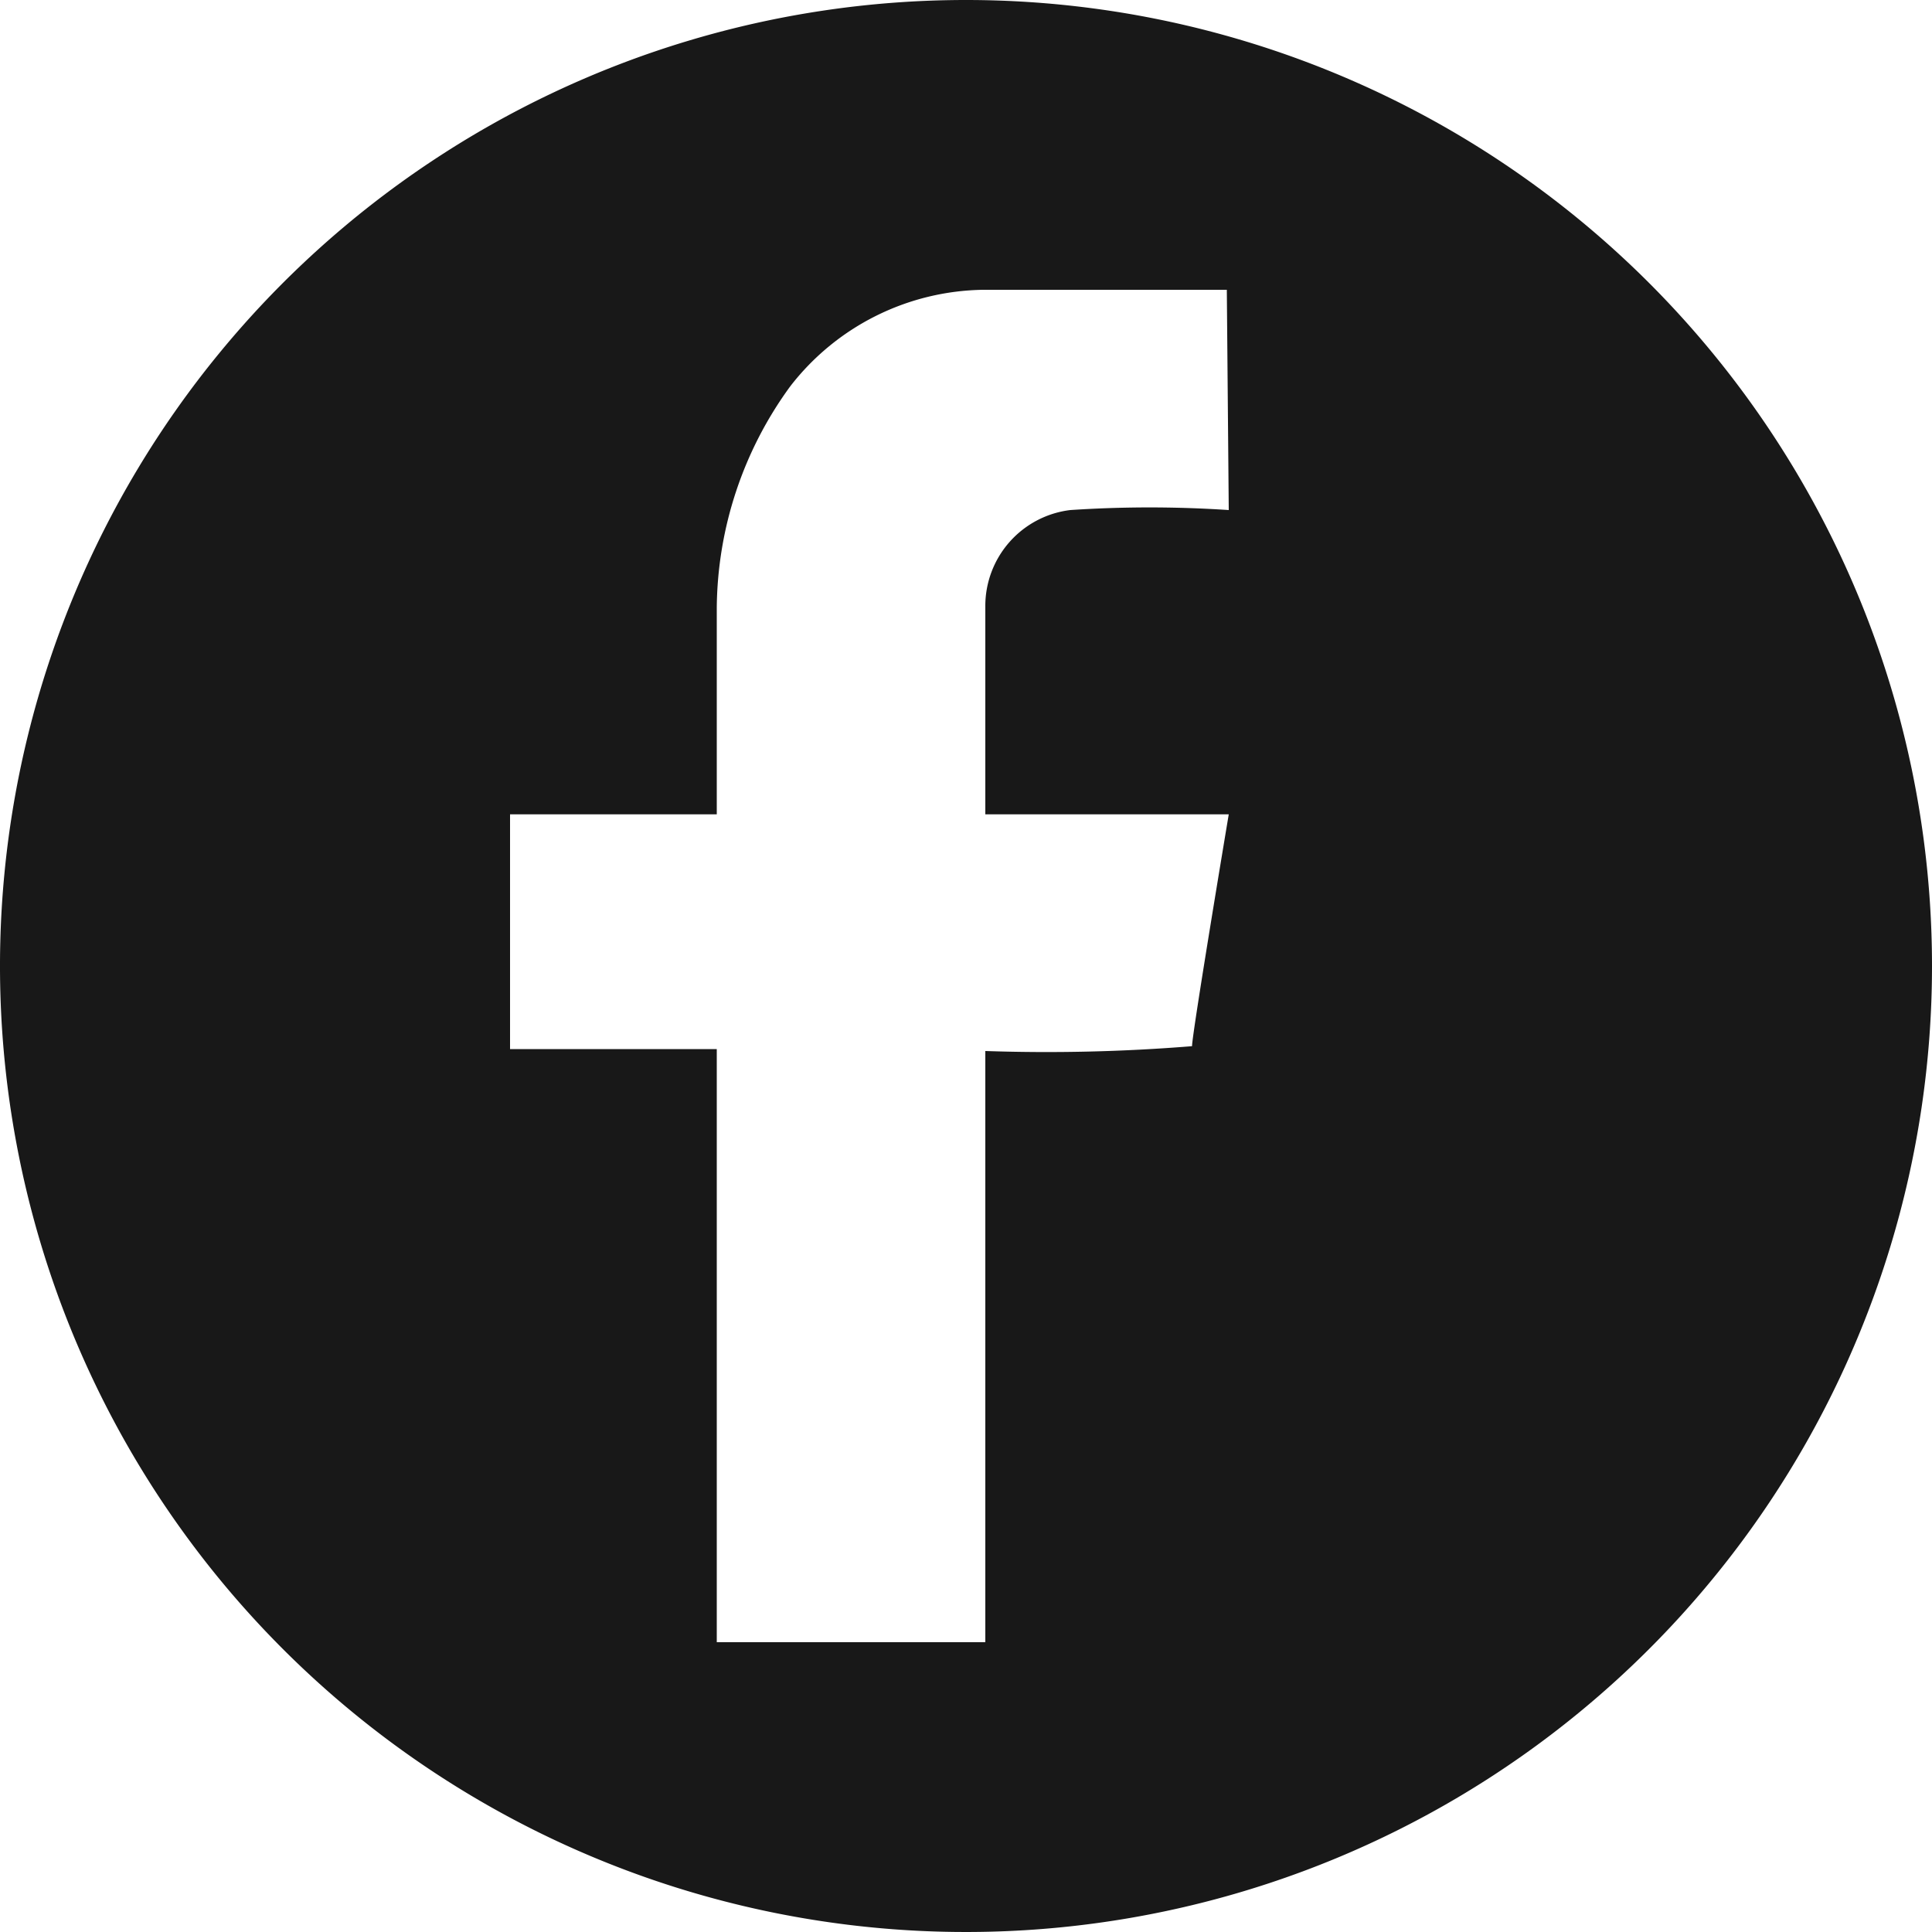 <svg xmlns="http://www.w3.org/2000/svg" viewBox="0 0 20 20"><path d="M10 0a10 10 0 1010 10A10 10 0 0010 0zm2.72 5.28a12.39 12.39 0 00-1.64 0 1 1 0 00-.88 1v2.15h2.52s-.38 2.27-.38 2.4a18.64 18.64 0 01-2.14.05V17H7.42v-6.14H5.28V8.43h2.14V6.29A3.94 3.94 0 018.18 4a2.57 2.57 0 012-1h2.52z" fill="#181818"/></svg>